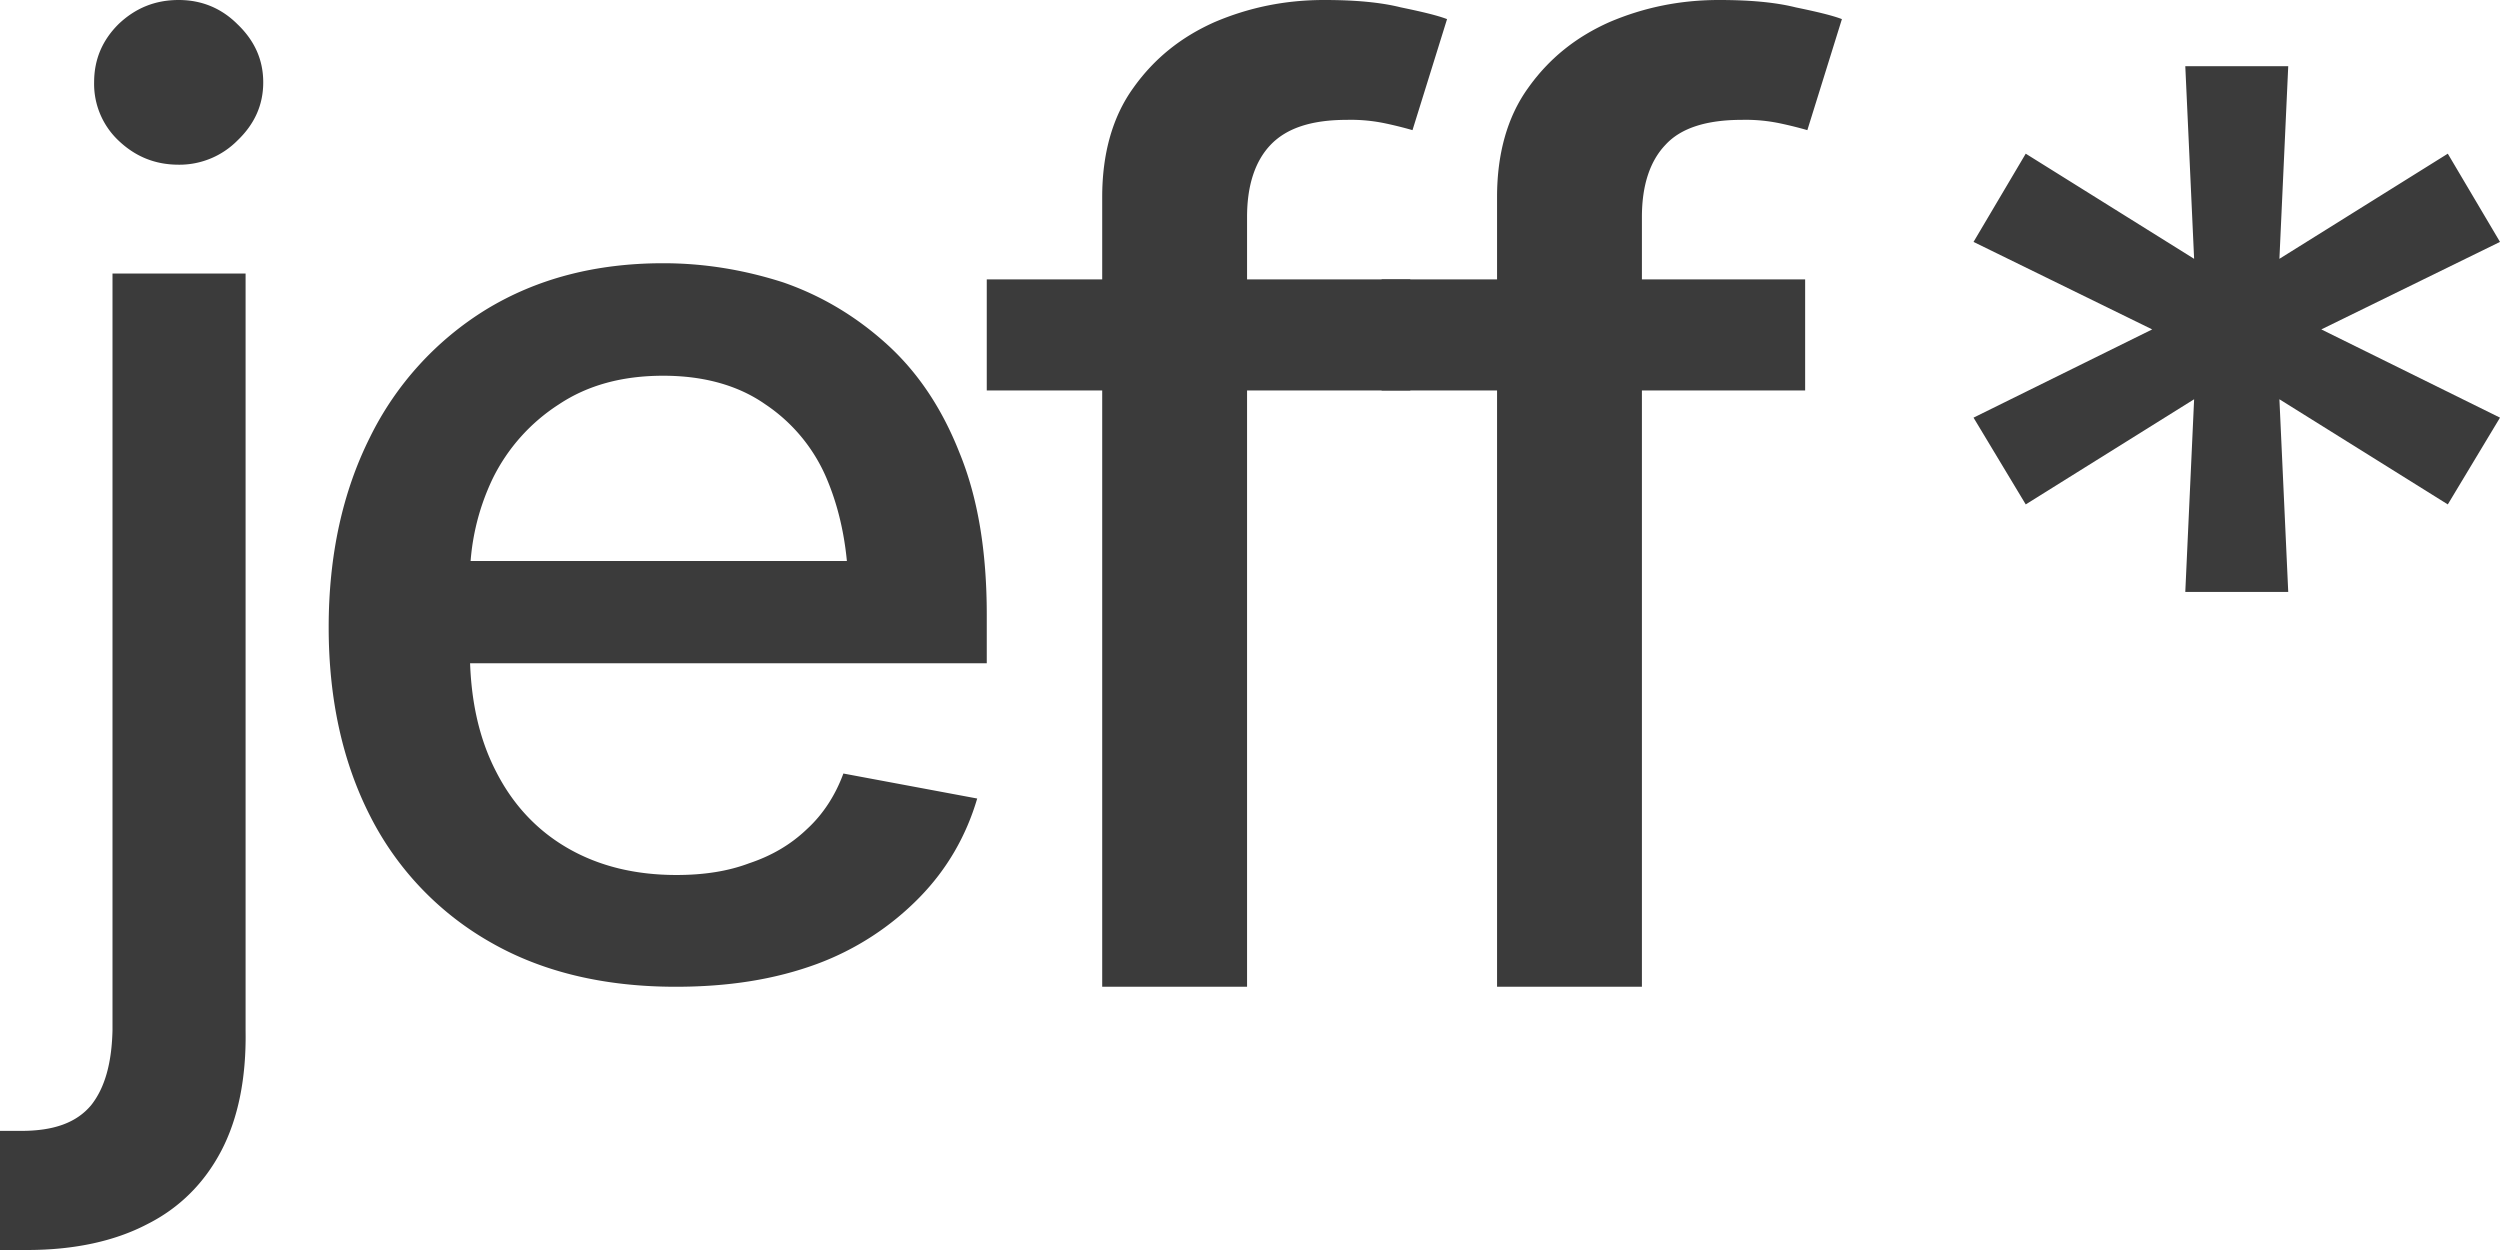 <?xml version="1.0"?>
<svg width="34" height="17" xmlns="http://www.w3.org/2000/svg" xmlns:svg="http://www.w3.org/2000/svg">
 <g class="layer">
  <title>Layer 1</title>
  <path d="m29.72,8.05l0.12,-2.62l-2.29,1.43l-0.71,-1.18l2.43,-1.2l-2.43,-1.19l0.71,-1.2l2.29,1.43l-0.12,-2.62l1.4,0l-0.12,2.62l2.29,-1.43l0.71,1.2l-2.43,1.19l2.43,1.2l-0.71,1.18l-2.29,-1.43l0.12,2.62l-1.4,0zm-5.17,-4.25l0,1.51l-5.76,0l0,-1.51l5.76,0zm-4.19,9.62l0,-10.74c0,-0.59 0.14,-1.09 0.42,-1.48c0.29,-0.41 0.66,-0.7 1.11,-0.9c0.47,-0.2 0.96,-0.3 1.49,-0.3c0.41,0 0.76,0.03 1.04,0.1c0.29,0.06 0.5,0.11 0.63,0.16l-0.47,1.51a5.24,5.24 0 0 0 -0.36,-0.09a2.27,2.27 0 0 0 -0.53,-0.05c-0.48,0 -0.83,0.11 -1.04,0.34c-0.21,0.22 -0.32,0.55 -0.32,0.98l0,10.47l-1.97,0z" fill="#3B3B3B" id="svg_1"/>
  <path d="m19.18,3.8l0,1.51l-5.76,0l0,-1.51l5.76,0zm-4.19,9.62l0,-10.74c0,-0.59 0.14,-1.09 0.42,-1.48c0.29,-0.41 0.66,-0.7 1.11,-0.9c0.47,-0.2 0.96,-0.3 1.49,-0.3c0.41,0 0.76,0.03 1.04,0.1c0.29,0.06 0.5,0.11 0.63,0.16l-0.47,1.51a5.23,5.23 0 0 0 -0.36,-0.09a2.27,2.27 0 0 0 -0.53,-0.05c-0.48,0 -0.82,0.11 -1.04,0.34c-0.21,0.22 -0.32,0.55 -0.32,0.98l0,10.47l-1.97,0zm-5.8,0c-0.97,0 -1.81,-0.2 -2.51,-0.6a4.11,4.11 0 0 1 -1.64,-1.71c-0.38,-0.74 -0.57,-1.6 -0.57,-2.58c0,-0.98 0.19,-1.84 0.56,-2.58a4.23,4.23 0 0 1 1.58,-1.74c0.69,-0.42 1.49,-0.63 2.41,-0.63c0.56,0 1.1,0.09 1.63,0.26c0.52,0.18 0.99,0.46 1.41,0.84c0.42,0.38 0.75,0.87 0.99,1.48c0.25,0.61 0.37,1.34 0.37,2.2l0,0.66l-7.86,0l0,-1.39l6.87,0l-0.89,0.47c0,-0.59 -0.1,-1.11 -0.28,-1.55a2.28,2.28 0 0 0 -0.85,-1.05c-0.37,-0.26 -0.84,-0.39 -1.39,-0.39c-0.56,0 -1.03,0.13 -1.42,0.39a2.52,2.52 0 0 0 -0.9,1.01c-0.2,0.42 -0.31,0.88 -0.31,1.38l0,0.95c0,0.65 0.12,1.2 0.36,1.66c0.23,0.45 0.56,0.8 0.98,1.04c0.42,0.24 0.91,0.36 1.47,0.36c0.37,0 0.7,-0.05 0.99,-0.16c0.3,-0.1 0.56,-0.25 0.78,-0.46c0.22,-0.2 0.39,-0.46 0.5,-0.76l1.82,0.34c-0.15,0.51 -0.41,0.96 -0.78,1.34a3.79,3.79 0 0 1 -1.4,0.91c-0.57,0.21 -1.2,0.31 -1.92,0.31zm-7.66,-9.7l1.81,0l0,10.3c0.01,0.64 -0.1,1.19 -0.33,1.63c-0.23,0.44 -0.57,0.78 -1.01,1c-0.44,0.23 -0.99,0.35 -1.63,0.35l-0.37,0l0,-1.62l0.29,0c0.44,0 0.75,-0.11 0.95,-0.35c0.19,-0.24 0.28,-0.58 0.29,-1.02l0,-10.29zm0.9,-1.48c-0.32,0 -0.59,-0.11 -0.82,-0.33a1.06,1.06 0 0 1 -0.33,-0.79c0,-0.31 0.11,-0.57 0.33,-0.79c0.23,-0.22 0.5,-0.33 0.82,-0.33c0.31,0 0.58,0.11 0.8,0.33c0.23,0.22 0.35,0.48 0.35,0.79c0,0.31 -0.12,0.57 -0.35,0.79a1.11,1.11 0 0 1 -0.8,0.33z" fill="#3B3B3B" id="svg_2"/>
 </g>
</svg>